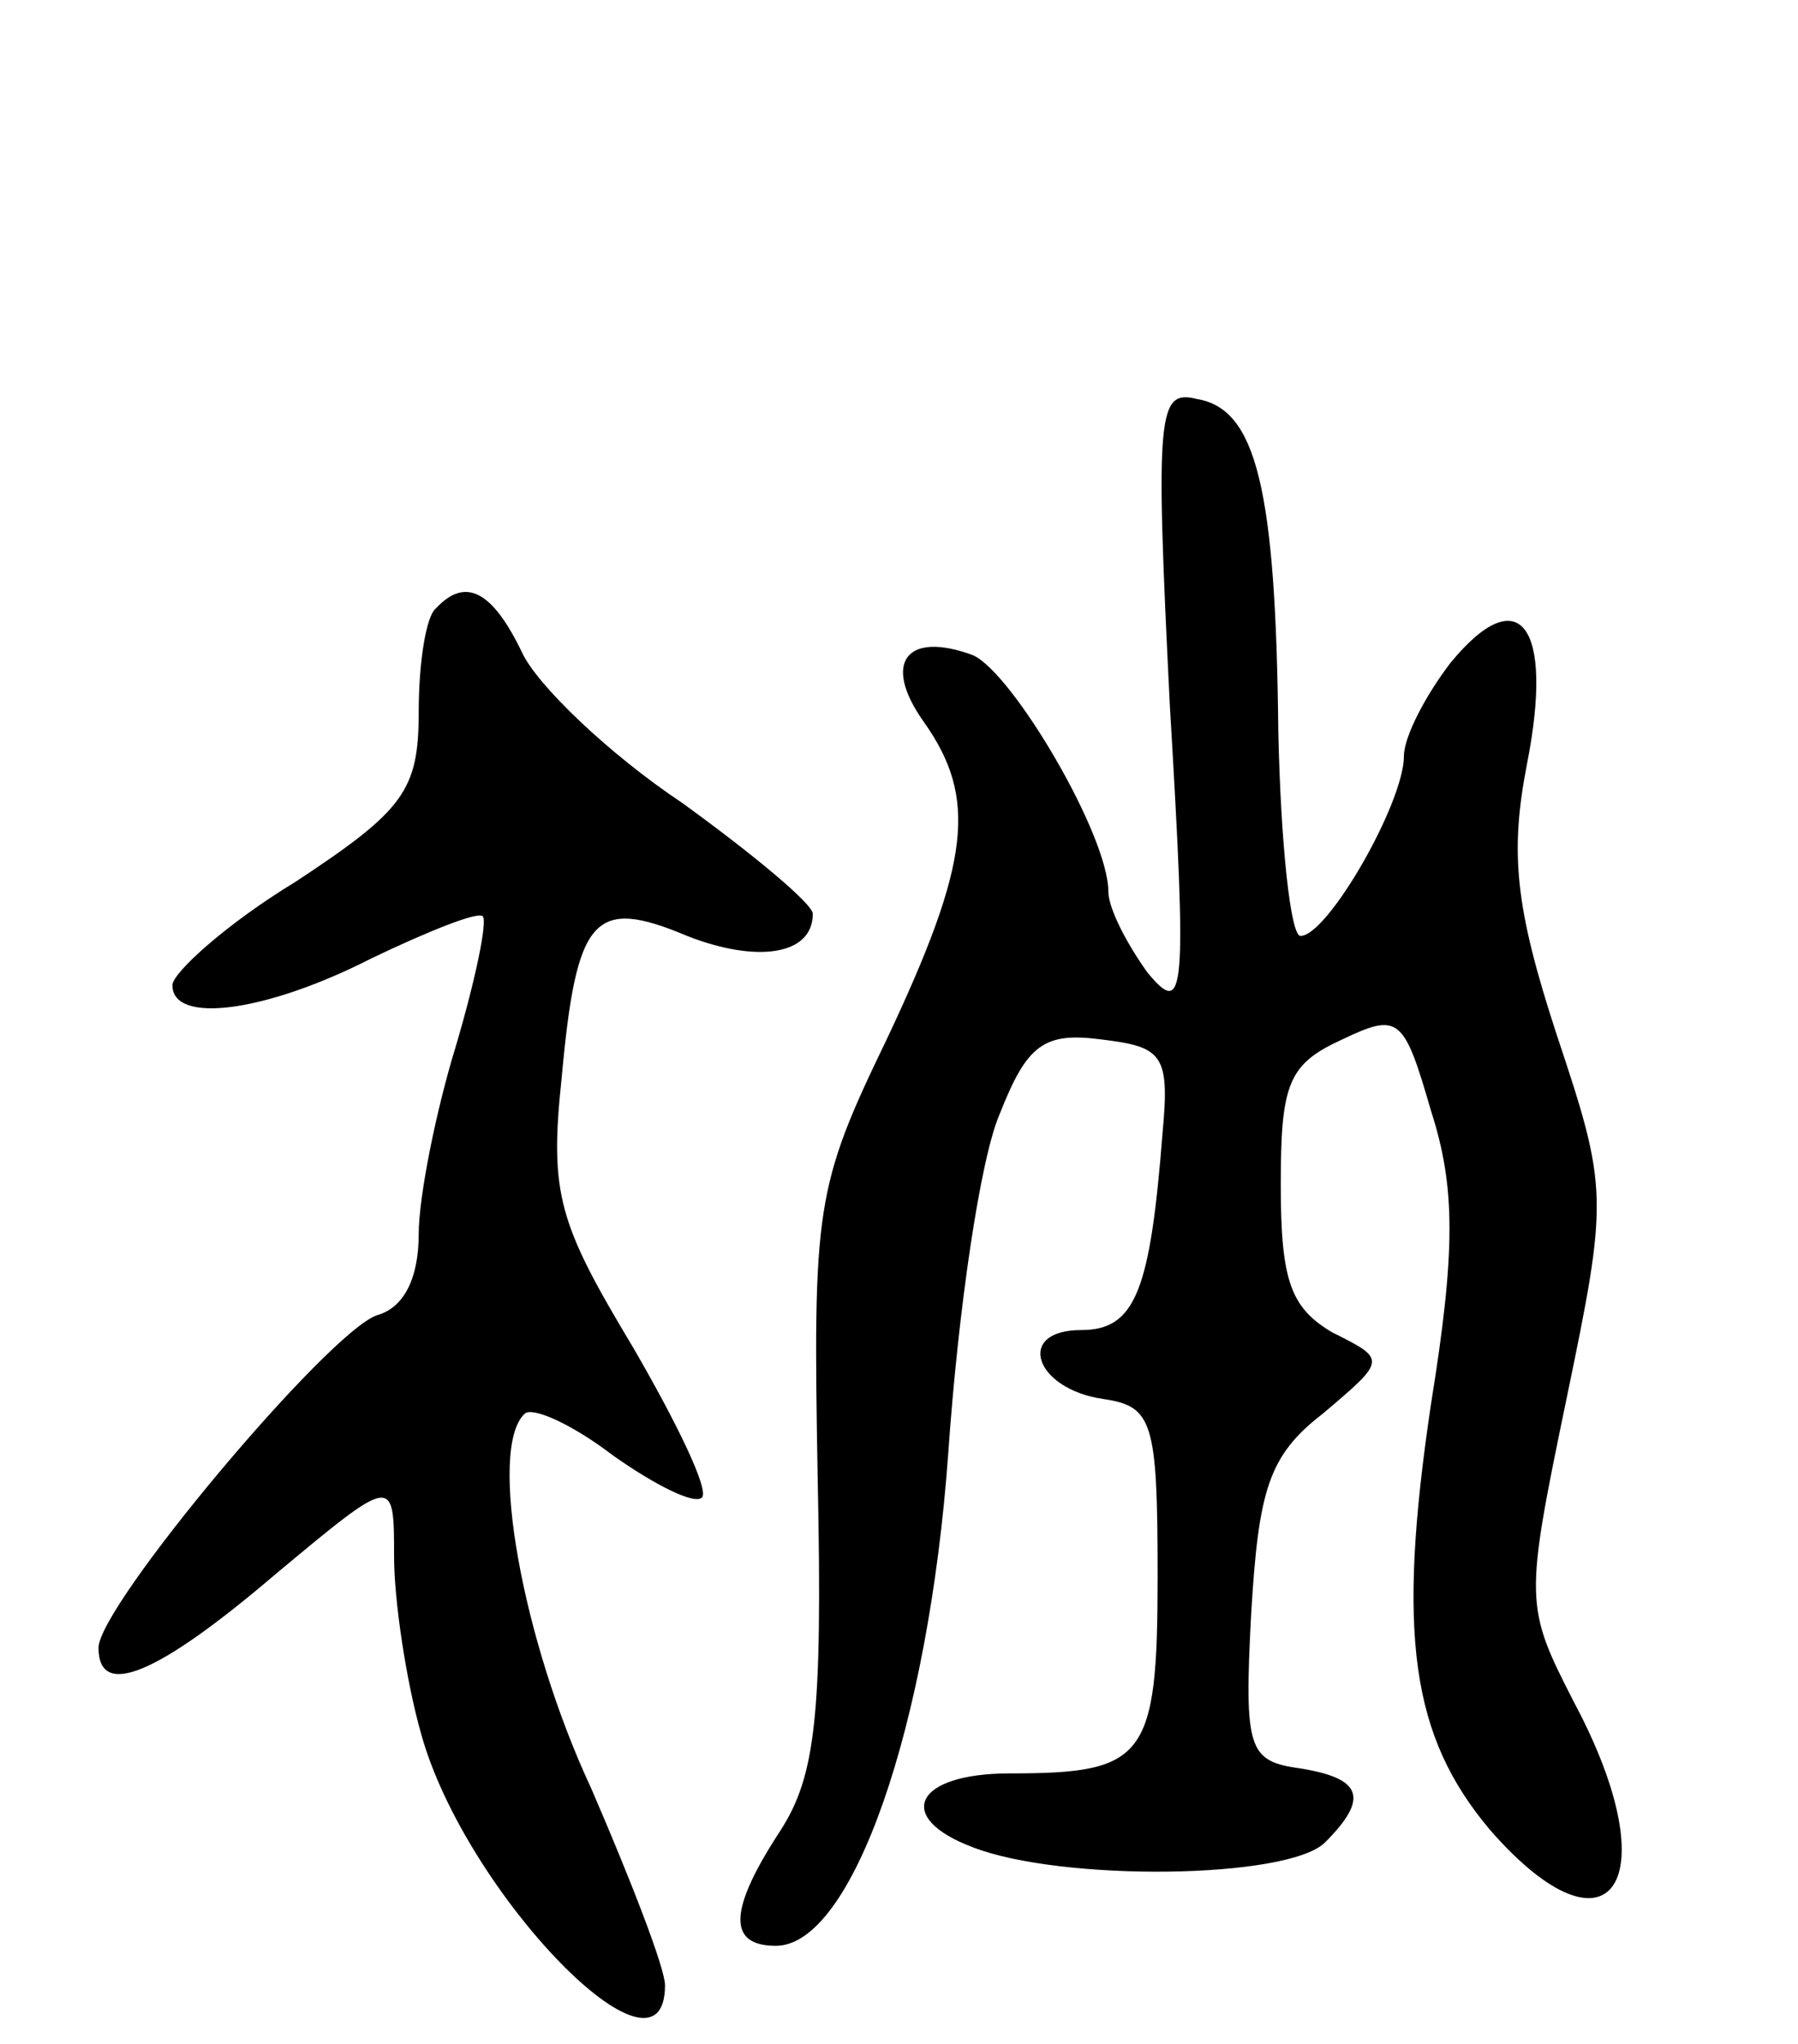 <svg version="1.0" xmlns="http://www.w3.org/2000/svg"
 width="73pt" height="83pt" viewBox="0 0 73 83"
 preserveAspectRatio="xMidYMid meet">
<g transform="translate(0,83) scale(0.1,-0.1)"
fill="#000000" stroke="none">
<path d="M475 543 c7 -118 6 -126 -9 -108 -8 11 -16 26 -16 33 0 23 -39 89
-55 96 -27 10 -37 -3 -20 -27 22 -31 19 -57 -15 -129 -29 -60 -30 -68 -28
-179 2 -96 -1 -120 -15 -142 -21 -32 -22 -47 -2 -47 31 0 62 89 70 200 4 58
13 120 21 138 11 28 18 33 41 30 25 -3 28 -6 25 -38 -5 -64 -11 -80 -33 -80
-27 0 -19 -24 9 -28 20 -3 22 -9 22 -72 0 -74 -5 -80 -60 -80 -39 0 -47 -18
-15 -30 36 -14 128 -13 143 2 18 18 15 26 -10 30 -21 3 -23 7 -20 63 3 50 7
64 29 81 26 22 26 22 4 33 -17 10 -21 21 -21 60 0 41 3 49 25 59 23 11 25 9
36 -29 10 -31 10 -57 0 -119 -14 -94 -8 -135 24 -173 49 -56 73 -21 34 52 -20
39 -20 41 -3 123 17 82 17 85 -4 148 -17 52 -19 74 -12 110 11 56 -3 75 -31
41 -10 -13 -19 -30 -19 -38 0 -19 -31 -73 -42 -73 -4 0 -8 37 -9 83 -1 99 -9
131 -33 135 -16 4 -17 -5 -11 -125z"/>
<path d="M177 583 c-4 -3 -7 -22 -7 -42 0 -32 -6 -40 -50 -69 -28 -17 -50 -37
-50 -42 0 -16 38 -11 81 11 23 11 43 19 45 17 2 -2 -3 -26 -11 -53 -8 -26 -15
-61 -15 -76 0 -18 -6 -30 -17 -33 -20 -7 -113 -118 -113 -135 0 -21 24 -11 72
30 48 40 48 40 48 7 0 -18 5 -51 11 -72 18 -65 99 -148 99 -102 0 7 -14 43
-30 80 -28 60 -42 138 -27 152 3 3 19 -4 36 -17 17 -12 33 -20 36 -17 3 3 -10
30 -28 61 -30 50 -34 62 -29 109 6 66 13 74 51 58 28 -11 51 -8 51 9 0 4 -24
24 -53 45 -30 20 -59 48 -65 61 -12 25 -23 31 -35 18z"/>
</g>
</svg>
